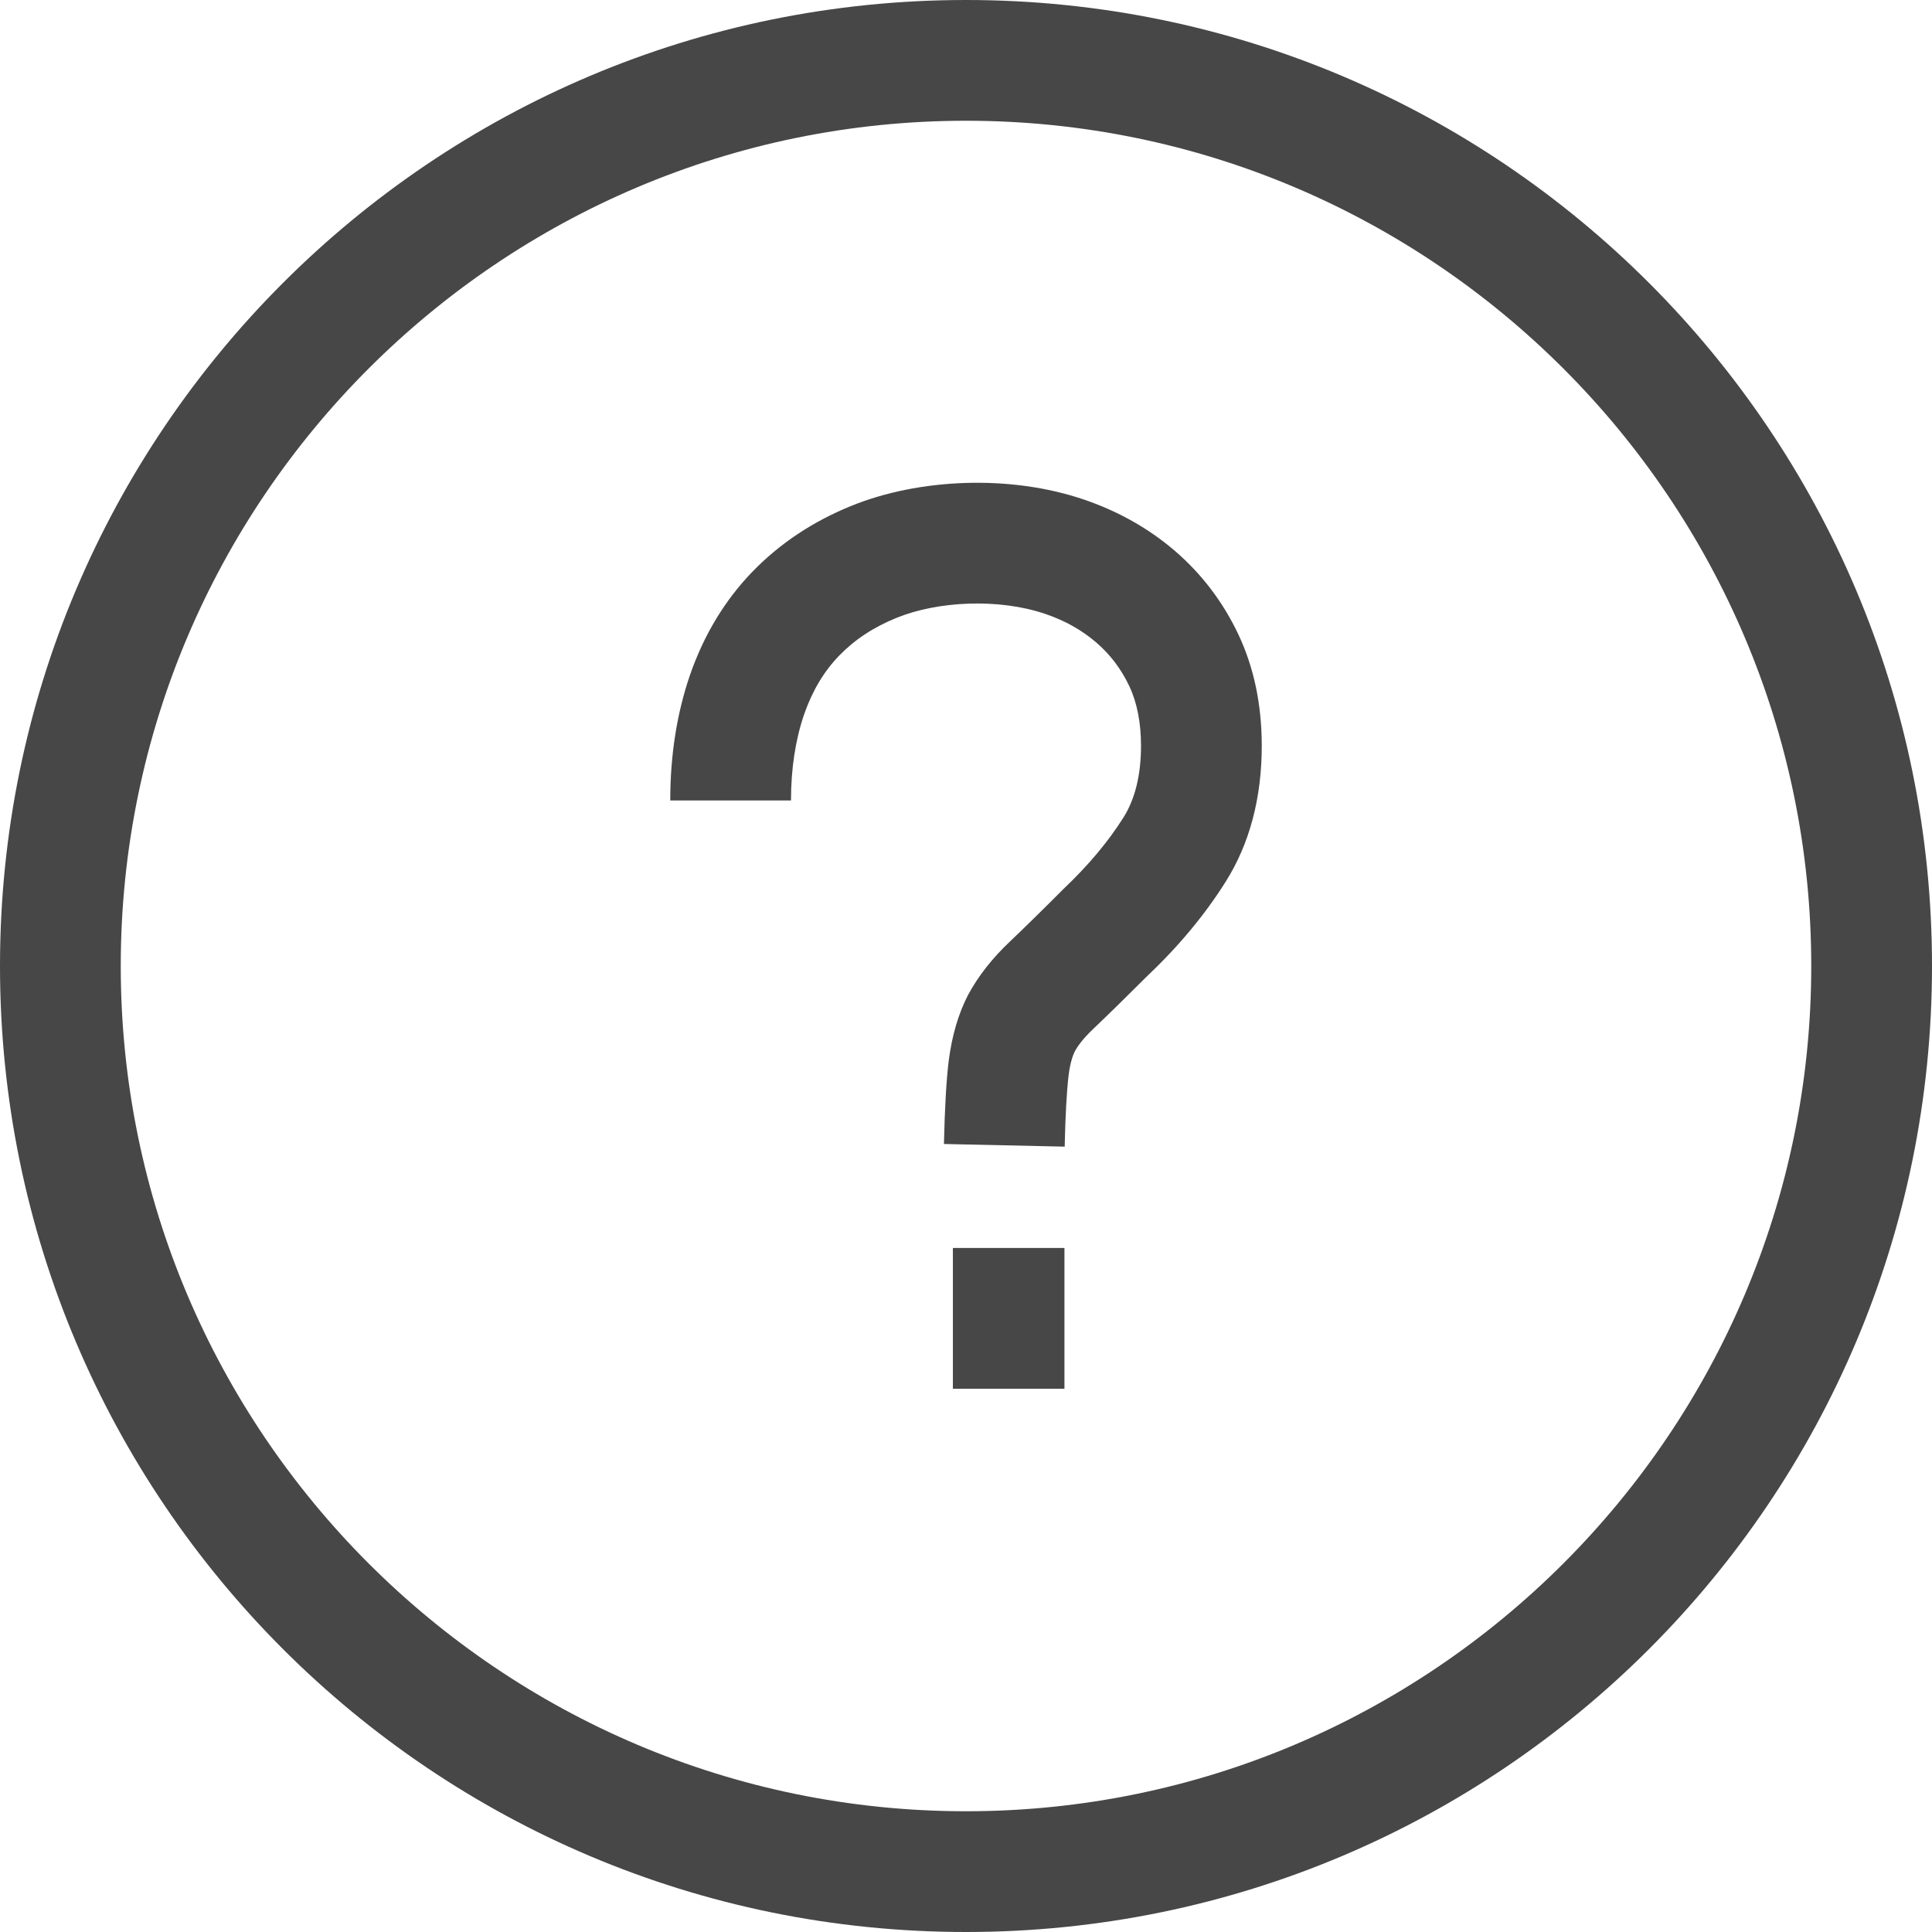 <?xml version="1.0" encoding="UTF-8"?>
<svg width="24px" height="24px" viewBox="0 0 24 24" version="1.1" xmlns="http://www.w3.org/2000/svg" xmlns:xlink="http://www.w3.org/1999/xlink">
    <title>Icon/Outline/help-question-outline</title>
    <g id="Icon/Outline/help-question-outline" stroke="none" stroke-width="1" fill="none" fill-rule="evenodd">
        <g id="Group" transform="translate(-0, -0)" fill="#474747" fill-rule="nonzero">
            <g id="help-question">
                <path d="M12,0 C18.627,0 24,5.373 24,12 C24,18.627 18.627,24 12,24 C5.373,24 0,18.627 0,12 C0,5.373 5.373,0 12,0 Z M12,22.5 C17.79,22.5 22.5,17.79 22.5,12 C22.5,6.21 17.79,1.5 12,1.5 C6.21,1.5 1.5,6.21 1.5,12 C1.5,17.79 6.21,22.5 12,22.5 Z M11.837,17.252 L11.837,15.503 L13.223,15.503 L13.223,17.252 L11.837,17.252 Z M14.596,6.844 C14.929,7.131 15.194,7.48 15.384,7.882 C15.577,8.291 15.674,8.755 15.674,9.263 C15.674,9.913 15.523,10.482 15.225,10.954 C14.97,11.36 14.644,11.753 14.256,12.12 C13.984,12.392 13.754,12.617 13.582,12.78 C13.449,12.906 13.384,13.001 13.352,13.06 C13.331,13.101 13.294,13.197 13.274,13.362 C13.251,13.563 13.234,13.858 13.226,14.244 L11.726,14.211 C11.736,13.761 11.756,13.419 11.785,13.18 C11.825,12.865 11.906,12.59 12.027,12.357 C12.155,12.12 12.33,11.899 12.552,11.69 C12.716,11.534 12.935,11.32 13.21,11.044 C13.521,10.749 13.767,10.455 13.956,10.155 C14.101,9.925 14.174,9.625 14.174,9.263 C14.174,8.978 14.125,8.728 14.028,8.522 C13.927,8.31 13.793,8.132 13.618,7.981 C13.438,7.827 13.231,7.71 12.987,7.627 C12.404,7.428 11.647,7.468 11.14,7.674 C10.853,7.79 10.619,7.944 10.423,8.146 C10.232,8.344 10.09,8.584 9.988,8.877 C9.881,9.191 9.826,9.55 9.826,9.944 L8.326,9.944 C8.326,9.385 8.408,8.862 8.57,8.389 C8.743,7.888 9.004,7.457 9.345,7.104 C9.685,6.752 10.099,6.477 10.576,6.284 C11.408,5.945 12.545,5.89 13.472,6.208 C13.895,6.353 14.272,6.566 14.596,6.844 Z" id="Combined-Shape"></path>
            </g>
        </g>
    </g>
</svg>